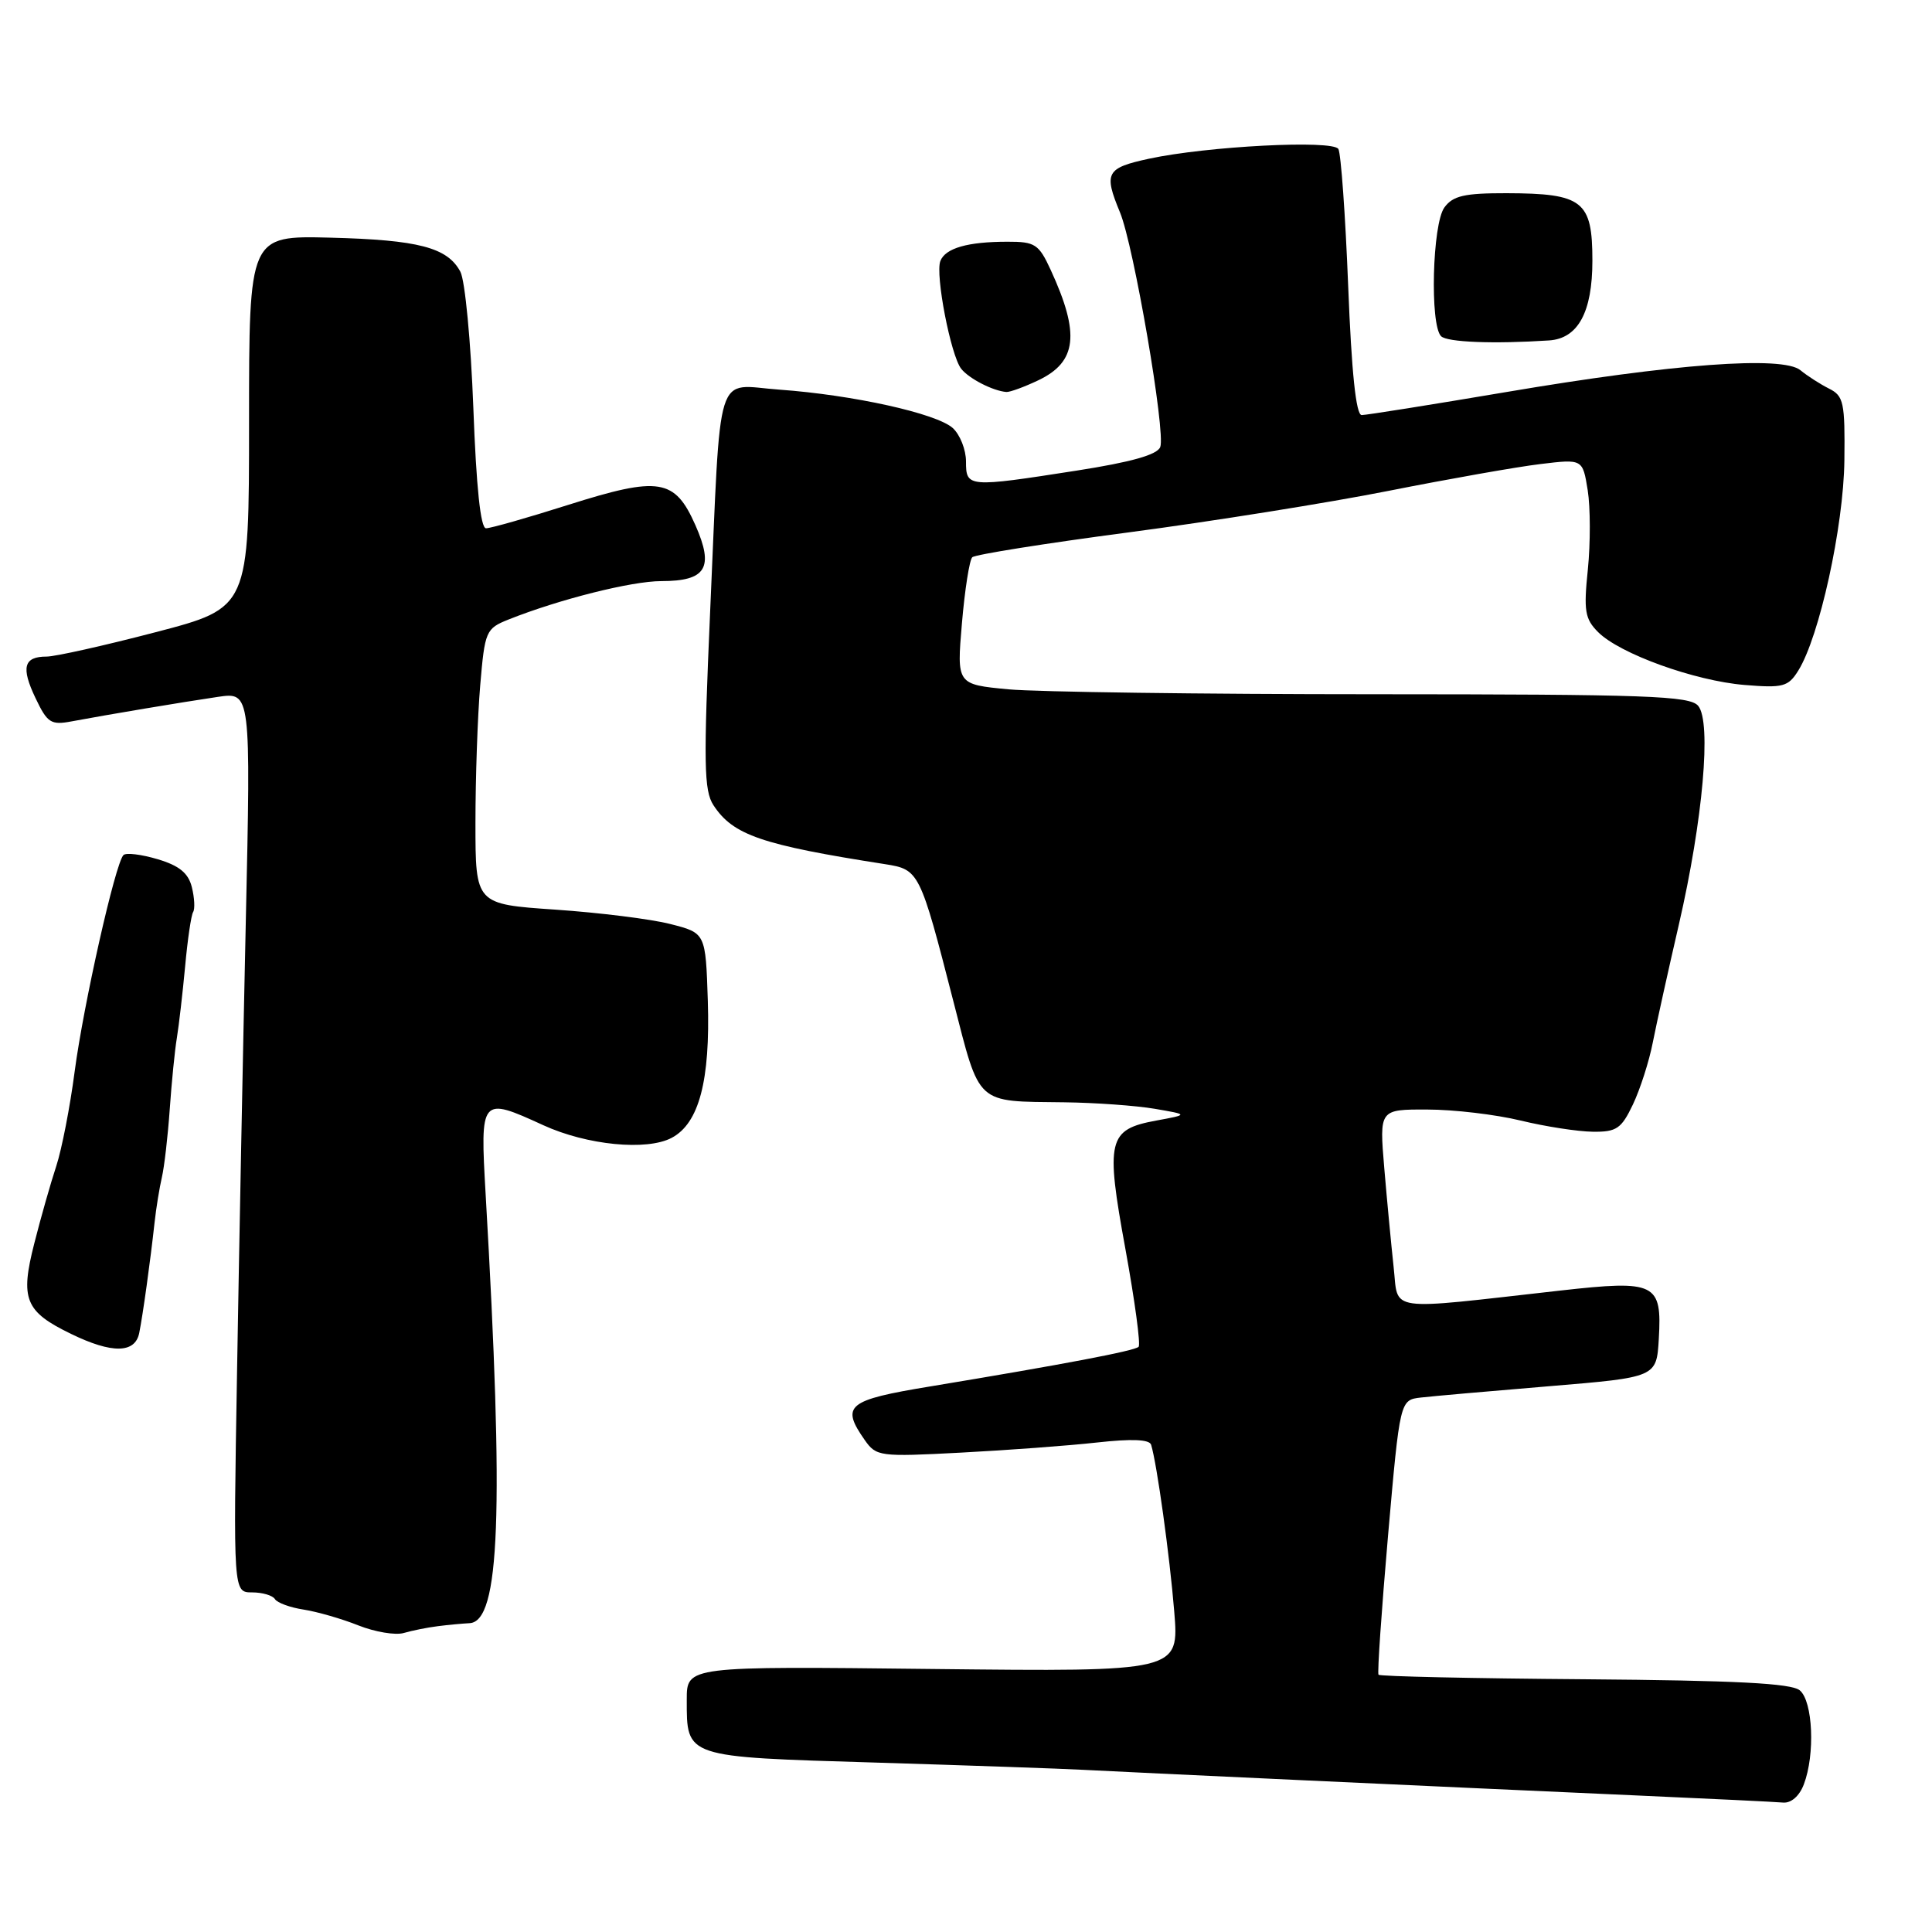<?xml version="1.0" encoding="UTF-8" standalone="no"?>
<!DOCTYPE svg PUBLIC "-//W3C//DTD SVG 1.1//EN" "http://www.w3.org/Graphics/SVG/1.1/DTD/svg11.dtd" >
<svg xmlns="http://www.w3.org/2000/svg" xmlns:xlink="http://www.w3.org/1999/xlink" version="1.1" viewBox="0 0 256 256">
 <g >
 <path fill="currentColor"
d=" M 239.02 236.43 C 240.53 232.47 240.22 225.43 238.48 223.98 C 237.35 223.04 229.99 222.67 209.97 222.51 C 195.12 222.40 182.84 222.13 182.66 221.91 C 182.49 221.68 183.06 213.40 183.92 203.50 C 185.50 185.50 185.50 185.50 188.28 185.18 C 189.81 185.00 197.46 184.33 205.28 183.68 C 219.50 182.50 219.50 182.50 219.80 177.41 C 220.23 170.00 219.40 169.59 206.80 171.00 C 183.30 173.64 185.34 173.93 184.66 167.86 C 184.34 164.91 183.78 159.01 183.42 154.75 C 182.77 147.00 182.77 147.00 189.13 147.02 C 192.63 147.02 198.20 147.68 201.50 148.48 C 204.80 149.28 209.10 149.94 211.06 149.96 C 214.20 150.00 214.84 149.56 216.37 146.35 C 217.32 144.35 218.52 140.64 219.01 138.10 C 219.51 135.57 221.06 128.55 222.46 122.50 C 225.65 108.66 226.80 95.67 225.02 93.53 C 223.92 92.20 218.24 92.00 182.13 91.99 C 159.23 91.99 137.41 91.69 133.63 91.34 C 126.77 90.69 126.77 90.69 127.46 82.59 C 127.84 78.14 128.46 74.20 128.83 73.84 C 129.20 73.48 138.50 72.00 149.50 70.55 C 160.50 69.10 176.03 66.62 184.00 65.04 C 191.97 63.46 201.02 61.86 204.11 61.49 C 209.71 60.81 209.71 60.81 210.38 64.96 C 210.74 67.25 210.75 71.96 210.40 75.44 C 209.83 80.94 210.01 82.01 211.76 83.76 C 214.64 86.64 224.55 90.21 231.15 90.76 C 236.27 91.18 236.95 91.00 238.28 88.86 C 241.08 84.38 244.28 69.80 244.39 61.03 C 244.48 53.31 244.30 52.46 242.35 51.49 C 241.18 50.90 239.48 49.81 238.57 49.06 C 236.23 47.12 221.74 48.19 199.52 51.96 C 189.63 53.63 181.04 55.00 180.43 55.00 C 179.68 55.00 179.09 49.38 178.64 37.88 C 178.27 28.46 177.68 20.30 177.34 19.74 C 176.58 18.51 159.97 19.37 152.25 21.03 C 146.57 22.26 146.23 22.89 148.40 28.13 C 150.23 32.52 154.48 57.31 153.74 59.23 C 153.35 60.26 149.90 61.23 142.65 62.36 C 128.22 64.61 128.00 64.59 128.00 61.15 C 128.00 59.59 127.21 57.60 126.25 56.72 C 124.10 54.78 113.02 52.33 103.28 51.63 C 94.62 51.02 95.57 47.98 94.10 80.98 C 93.21 101.21 93.27 104.76 94.54 106.70 C 97.14 110.66 100.90 111.95 117.30 114.51 C 121.79 115.22 121.90 115.43 126.33 132.69 C 129.90 146.56 129.19 145.92 141.00 146.06 C 145.12 146.11 150.53 146.50 153.00 146.92 C 157.50 147.69 157.50 147.69 153.21 148.48 C 146.80 149.66 146.47 151.02 149.13 165.54 C 150.37 172.36 151.16 178.18 150.87 178.46 C 150.33 179.00 140.95 180.78 123.25 183.71 C 112.25 185.52 111.38 186.24 114.58 190.81 C 116.11 192.99 116.55 193.05 127.33 192.48 C 133.47 192.16 141.58 191.56 145.35 191.14 C 149.95 190.63 152.31 190.72 152.53 191.44 C 153.30 193.96 154.99 206.13 155.59 213.51 C 156.25 221.51 156.25 221.51 123.62 221.15 C 91.00 220.78 91.00 220.78 91.00 225.20 C 91.00 232.91 90.65 232.79 116.00 233.55 C 128.38 233.93 140.75 234.36 143.50 234.51 C 149.31 234.82 190.42 236.73 216.50 237.89 C 226.40 238.33 235.30 238.76 236.27 238.85 C 237.34 238.94 238.44 237.98 239.02 236.43 Z  M 58.00 215.48 C 59.38 215.30 61.27 215.13 62.21 215.08 C 66.25 214.89 66.79 200.48 64.35 158.25 C 63.61 145.36 63.67 145.29 72.00 149.10 C 77.77 151.74 85.70 152.52 89.00 150.77 C 92.63 148.85 94.12 143.19 93.79 132.63 C 93.50 123.63 93.50 123.63 88.83 122.44 C 86.27 121.78 79.41 120.93 73.58 120.53 C 63.00 119.81 63.00 119.81 63.00 109.05 C 63.00 103.14 63.28 94.94 63.63 90.82 C 64.24 83.61 64.38 83.29 67.38 82.09 C 74.07 79.42 83.69 77.00 87.62 77.00 C 93.57 77.00 94.64 75.24 92.15 69.60 C 89.41 63.41 87.36 63.08 75.29 66.90 C 69.91 68.61 65.01 70.00 64.40 70.00 C 63.68 70.00 63.11 64.58 62.72 54.05 C 62.39 45.27 61.62 37.15 61.00 36.00 C 59.28 32.79 55.47 31.79 43.75 31.49 C 33.00 31.22 33.00 31.22 33.00 55.88 C 33.00 80.54 33.00 80.54 20.62 83.77 C 13.81 85.55 7.31 87.00 6.18 87.00 C 3.14 87.00 2.76 88.43 4.71 92.51 C 6.27 95.79 6.75 96.10 9.47 95.59 C 14.22 94.70 24.07 93.05 28.87 92.34 C 33.24 91.70 33.24 91.70 32.57 122.10 C 32.20 138.82 31.68 165.66 31.41 181.75 C 30.91 211.00 30.91 211.00 33.40 211.00 C 34.76 211.00 36.13 211.40 36.43 211.89 C 36.73 212.38 38.45 213.01 40.24 213.28 C 42.03 213.56 45.30 214.50 47.50 215.38 C 49.70 216.25 52.40 216.70 53.50 216.38 C 54.60 216.06 56.62 215.65 58.00 215.48 Z  M 18.45 176.62 C 18.94 174.18 19.92 167.11 20.48 162.00 C 20.69 160.07 21.13 157.38 21.45 156.00 C 21.77 154.62 22.24 150.57 22.49 147.00 C 22.74 143.43 23.16 139.15 23.44 137.50 C 23.71 135.85 24.20 131.60 24.53 128.06 C 24.85 124.52 25.33 121.27 25.59 120.85 C 25.85 120.44 25.77 118.95 25.42 117.55 C 24.96 115.69 23.75 114.70 20.89 113.85 C 18.74 113.21 16.71 112.96 16.36 113.30 C 15.28 114.38 11.06 133.13 9.89 142.00 C 9.28 146.68 8.18 152.30 7.46 154.50 C 6.73 156.70 5.42 161.30 4.55 164.73 C 2.65 172.15 3.31 173.79 9.42 176.75 C 14.84 179.39 17.91 179.34 18.45 176.62 Z  M 137.56 50.40 C 142.71 47.96 143.13 44.24 139.22 35.76 C 137.65 32.35 137.15 32.02 133.50 32.03 C 128.22 32.03 125.26 32.88 124.60 34.59 C 123.91 36.40 125.98 47.09 127.36 48.86 C 128.39 50.17 131.57 51.80 133.35 51.94 C 133.82 51.97 135.71 51.28 137.56 50.40 Z  M 205.25 45.11 C 209.10 44.86 211.00 41.37 211.00 34.54 C 211.00 26.61 209.75 25.63 199.64 25.60 C 194.04 25.59 192.52 25.94 191.39 27.49 C 189.79 29.67 189.45 43.05 190.95 44.55 C 191.75 45.35 197.91 45.59 205.25 45.11 Z "/>
</g>
</svg>